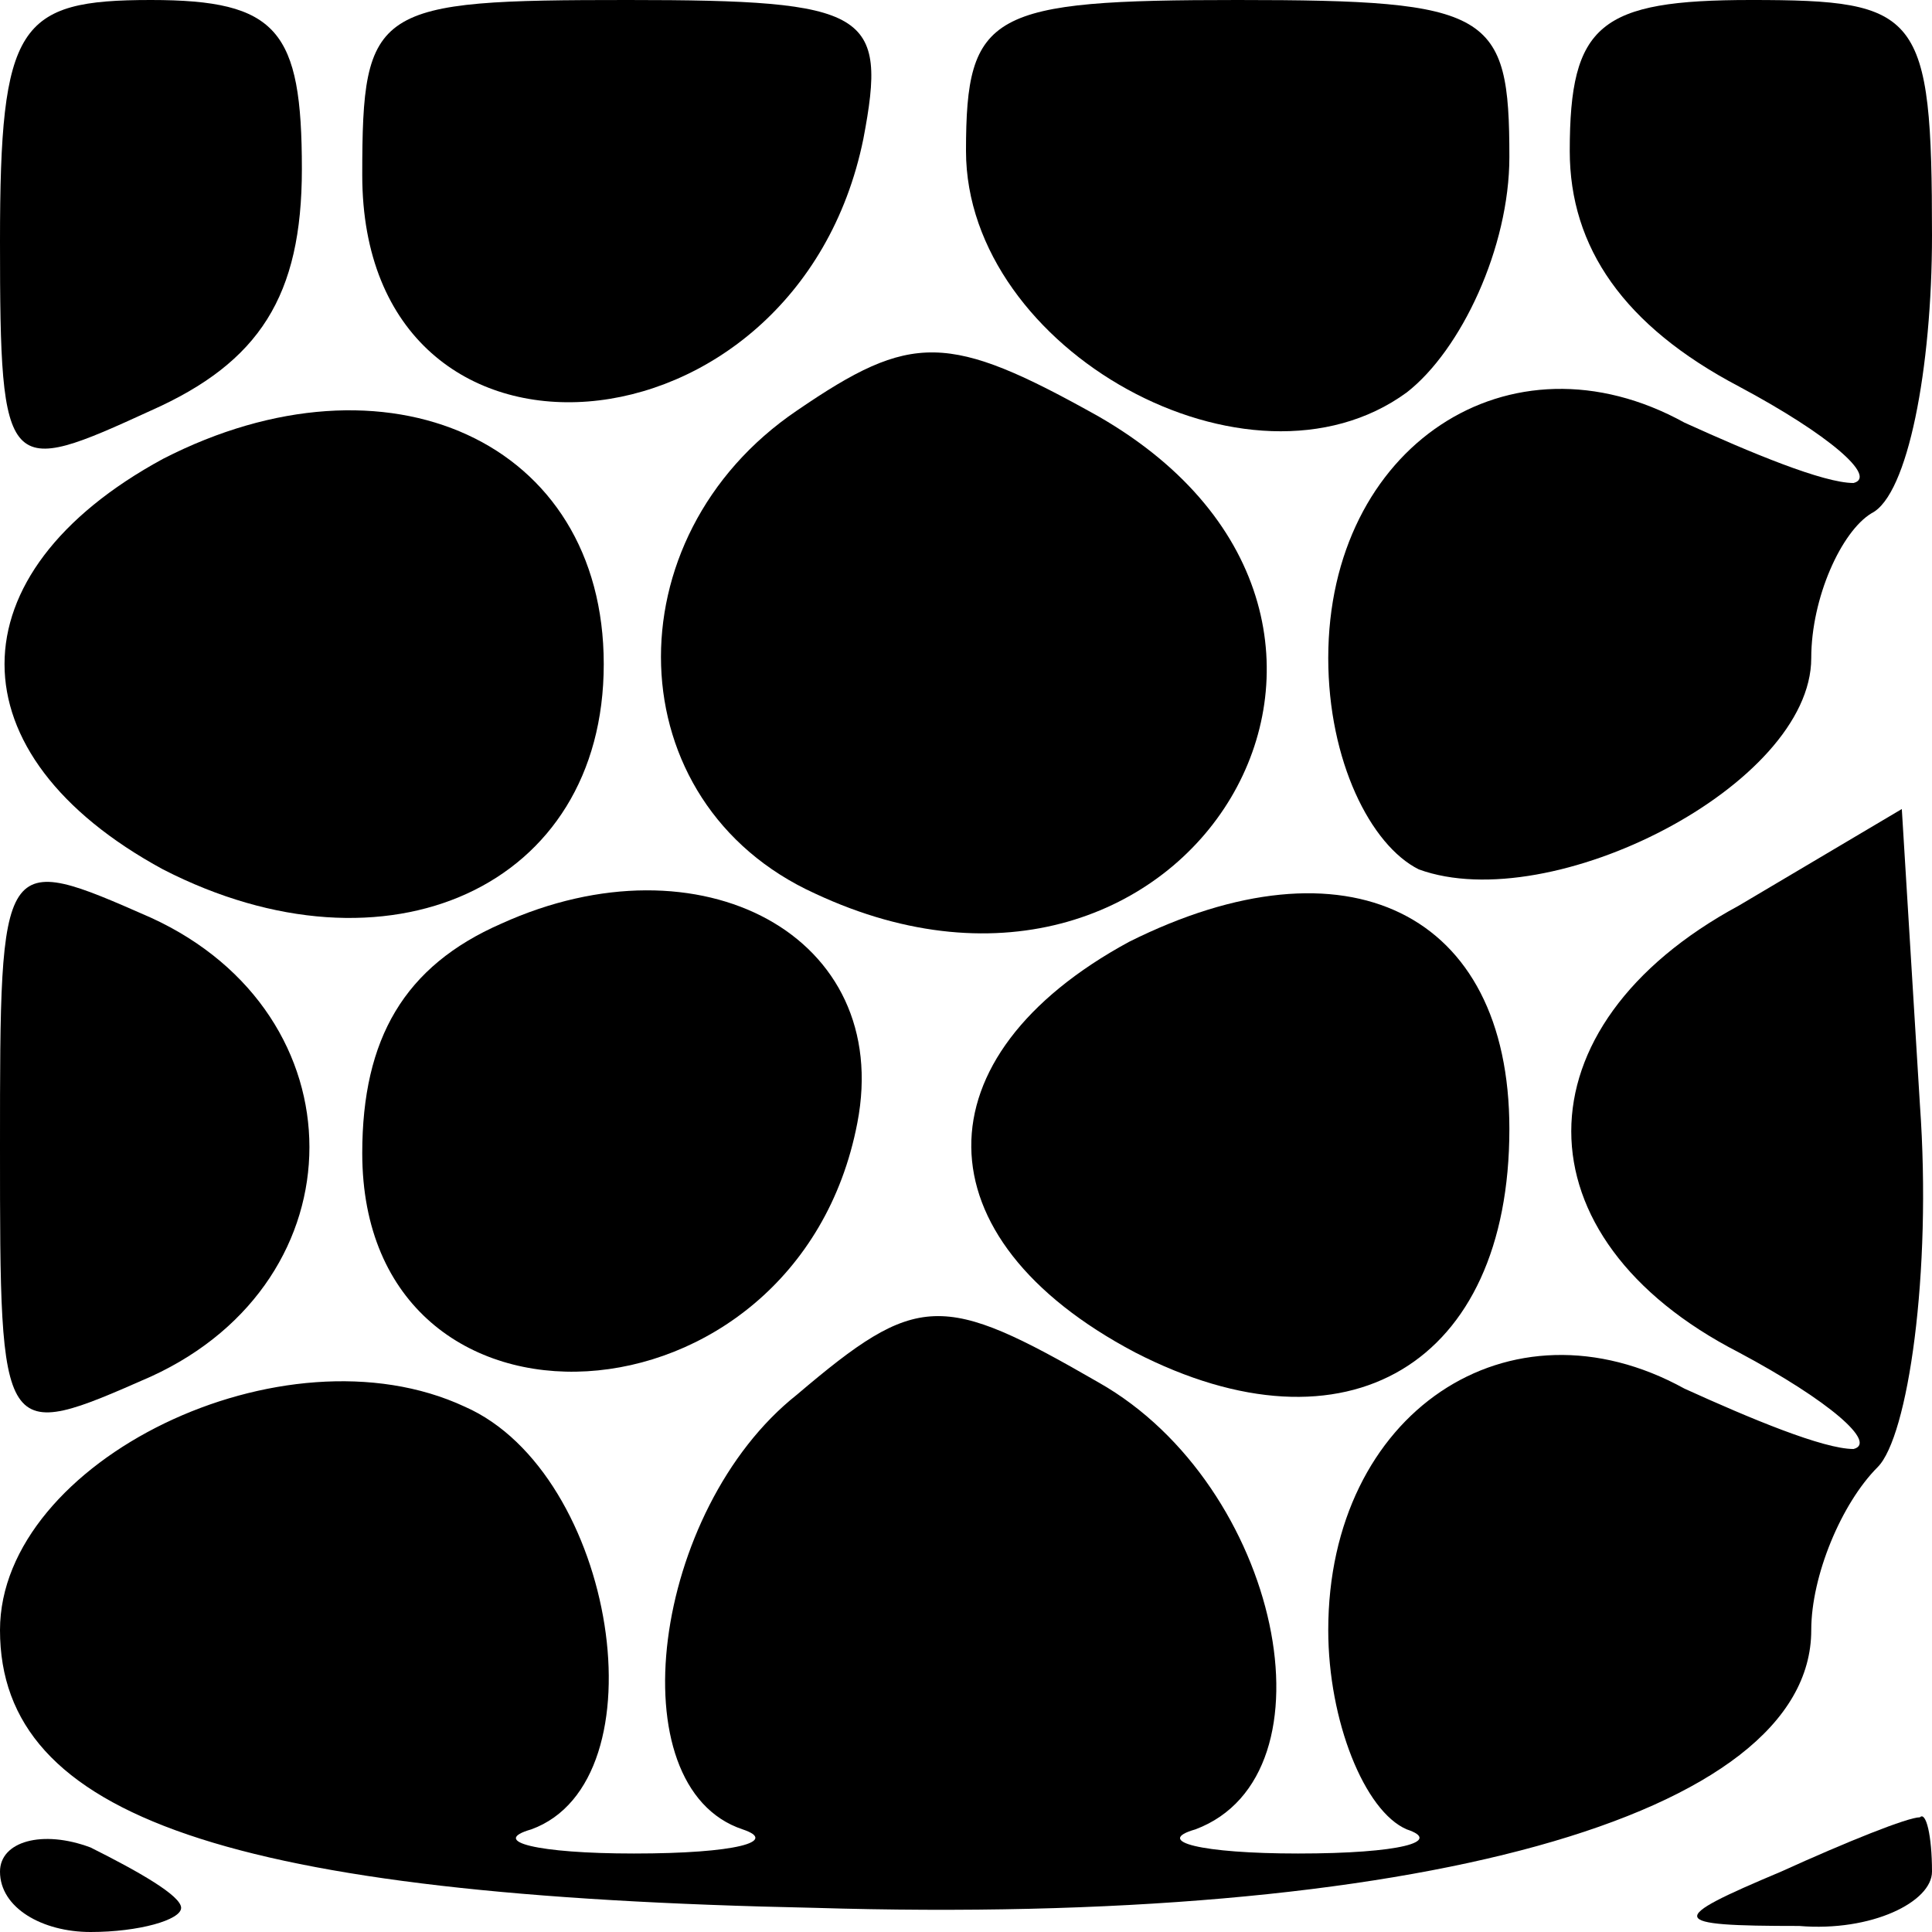 <?xml version="1.0" standalone="no"?>
<!DOCTYPE svg PUBLIC "-//W3C//DTD SVG 20010904//EN"
 "http://www.w3.org/TR/2001/REC-SVG-20010904/DTD/svg10.dtd">
<svg version="1.0" xmlns="http://www.w3.org/2000/svg"
 width="32pt" height="32pt" viewBox="0 0 32 32"
 preserveAspectRatio="xMidYMid meet">
<g transform="translate(0,32) scale(0.1,-0.1)"
fill="#000000" stroke="none">
<path fill="#000000" stroke="none" d="M0 280 c0 -39 1 -39 25 -28 18 8 25 19
25 40 0 23 -4 28 -25 28 -22 0 -25 -4 -25 -40z"/>
<path fill="#000000" stroke="none" d="M60 291 c0 -54 72 -48 83 6 4 21 1 23
-39 23 -42 0 -44 -1 -44 -29z"/>
<path fill="#000000" stroke="none" d="M160 295 c0 -33 47 -59 73 -40 9 7 17
24 17 39 0 24 -3 26 -45 26 -41 0 -45 -2 -45 -25z"/>
<path fill="#000000" stroke="none" d="M260 295 c0 -16 9 -29 28 -39 15 -8 23
-15 19 -16 -5 0 -17 5 -28 10 -29 16 -59 -4 -59 -39 0 -17 7 -31 15 -35 22 -8
65 14 65 35 0 10 5 21 10 24 6 3 10 24 10 46 0 37 -2 39 -30 39 -25 0 -30 -4
-30 -25z"/>
<path fill="#000000" stroke="none" d="M132 252 c-31 -21 -30 -65 3 -80 62
-29 106 45 47 79 -25 14 -31 14 -50 1z"/>
<path fill="#000000" stroke="none" d="M27 244 c-35 -19 -35 -49 0 -68 37 -19
73 -3 73 34 0 37 -36 53 -73 34z"/>
<path fill="#000000" stroke="none" d="M288 170 c-37 -20 -37 -55 0 -74 15 -8
23 -15 19 -16 -5 0 -17 5 -28 10 -29 16 -59 -4 -59 -40 0 -15 6 -30 13 -33 6
-2 -1 -4 -18 -4 -16 0 -24 2 -17 4 24 9 14 57 -16 74 -26 15 -30 15 -50 -2
-24 -19 -30 -65 -9 -72 6 -2 -1 -4 -18 -4 -16 0 -24 2 -17 4 22 8 14 59 -11
70 -30 14 -77 -9 -77 -37 0 -31 38 -44 135 -46 99 -3 165 15 165 46 0 9 5 21
11 27 5 5 9 32 7 60 l-3 49 -27 -16z"/>
<path fill="#000000" stroke="none" d="M0 130 c0 -49 0 -49 25 -38 35 16 35
60 0 76 -25 11 -25 11 -25 -38z"/>
<path fill="#000000" stroke="none" d="M83 167 c-16 -7 -23 -19 -23 -38 0 -51
72 -47 82 5 6 31 -26 48 -59 33z"/>
<path fill="#000000" stroke="none" d="M187 164 c-35 -19 -35 -49 1 -68 35
-18 62 -2 62 37 0 36 -27 49 -63 31z"/>
<path fill="#000000" stroke="none" d="M0 10 c0 -6 7 -10 15 -10 8 0 15 2 15
4 0 2 -7 6 -15 10 -8 3 -15 1 -15 -4z"/>
<path fill="#000000" stroke="none" d="M295 10 c-19 -8 -19 -9 3 -9 12 -1 22
4 22 9 0 6 -1 10 -2 9 -2 0 -12 -4 -23 -9z"/>
</g>
</svg>
